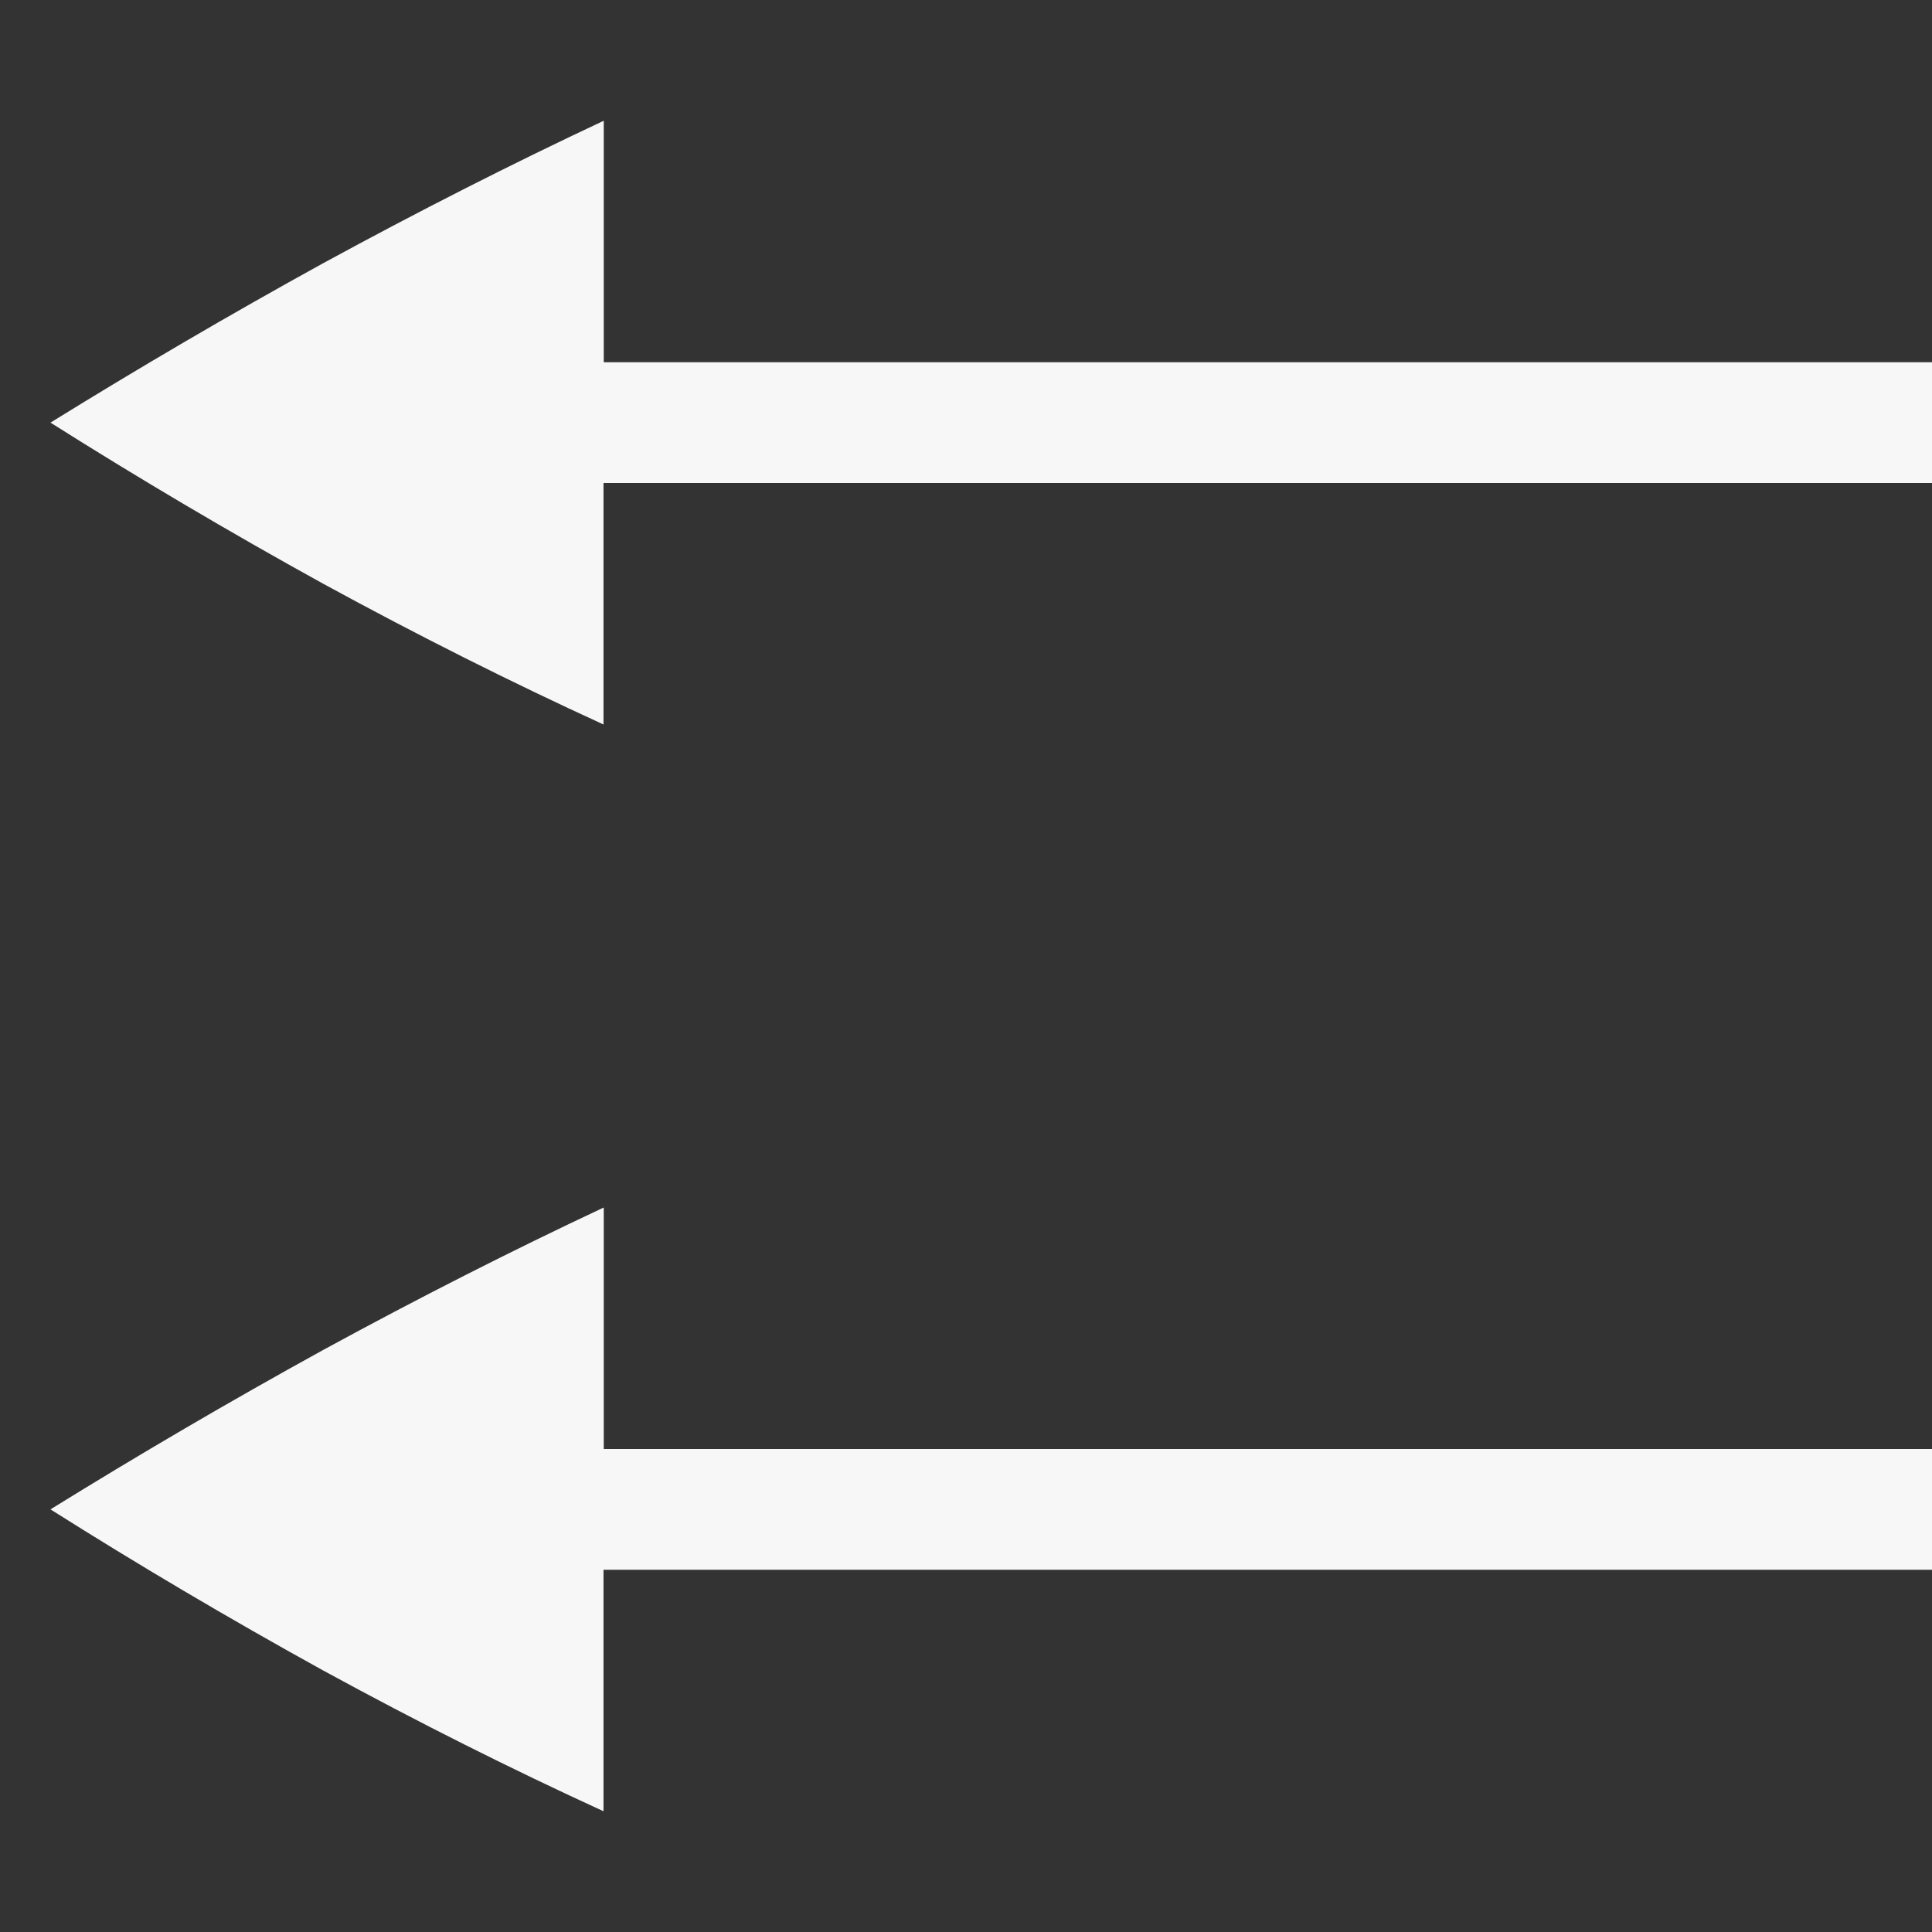 <svg xmlns="http://www.w3.org/2000/svg" width="16" height="16" version="1.1">
 <rect width="100%" height="100%" fill="#333333" stroke="none"/>
 <g transform="translate(-592,-400)">
  <path d="m 597,401 v 2 h 11 v 1 h -11 -0.002 v 2 c -0.76,-0.348 -1.534,-0.736 -2.322,-1.166 -0.781,-0.431 -1.533,-0.876 -2.258,-1.334 0.725,-0.449 1.477,-0.89 2.258,-1.32 0.789,-0.43 1.563,-0.823 2.324,-1.18 z m 0,9 v 2 h 11 v 1 h -11 -0.002 v 2 c -0.76,-0.348 -1.534,-0.736 -2.322,-1.166 -0.781,-0.431 -1.533,-0.876 -2.258,-1.334 0.725,-0.449 1.477,-0.89 2.258,-1.32 0.789,-0.43 1.563,-0.823 2.324,-1.18 z" style="fill:#F7F7F7"/>
 </g>
</svg>
